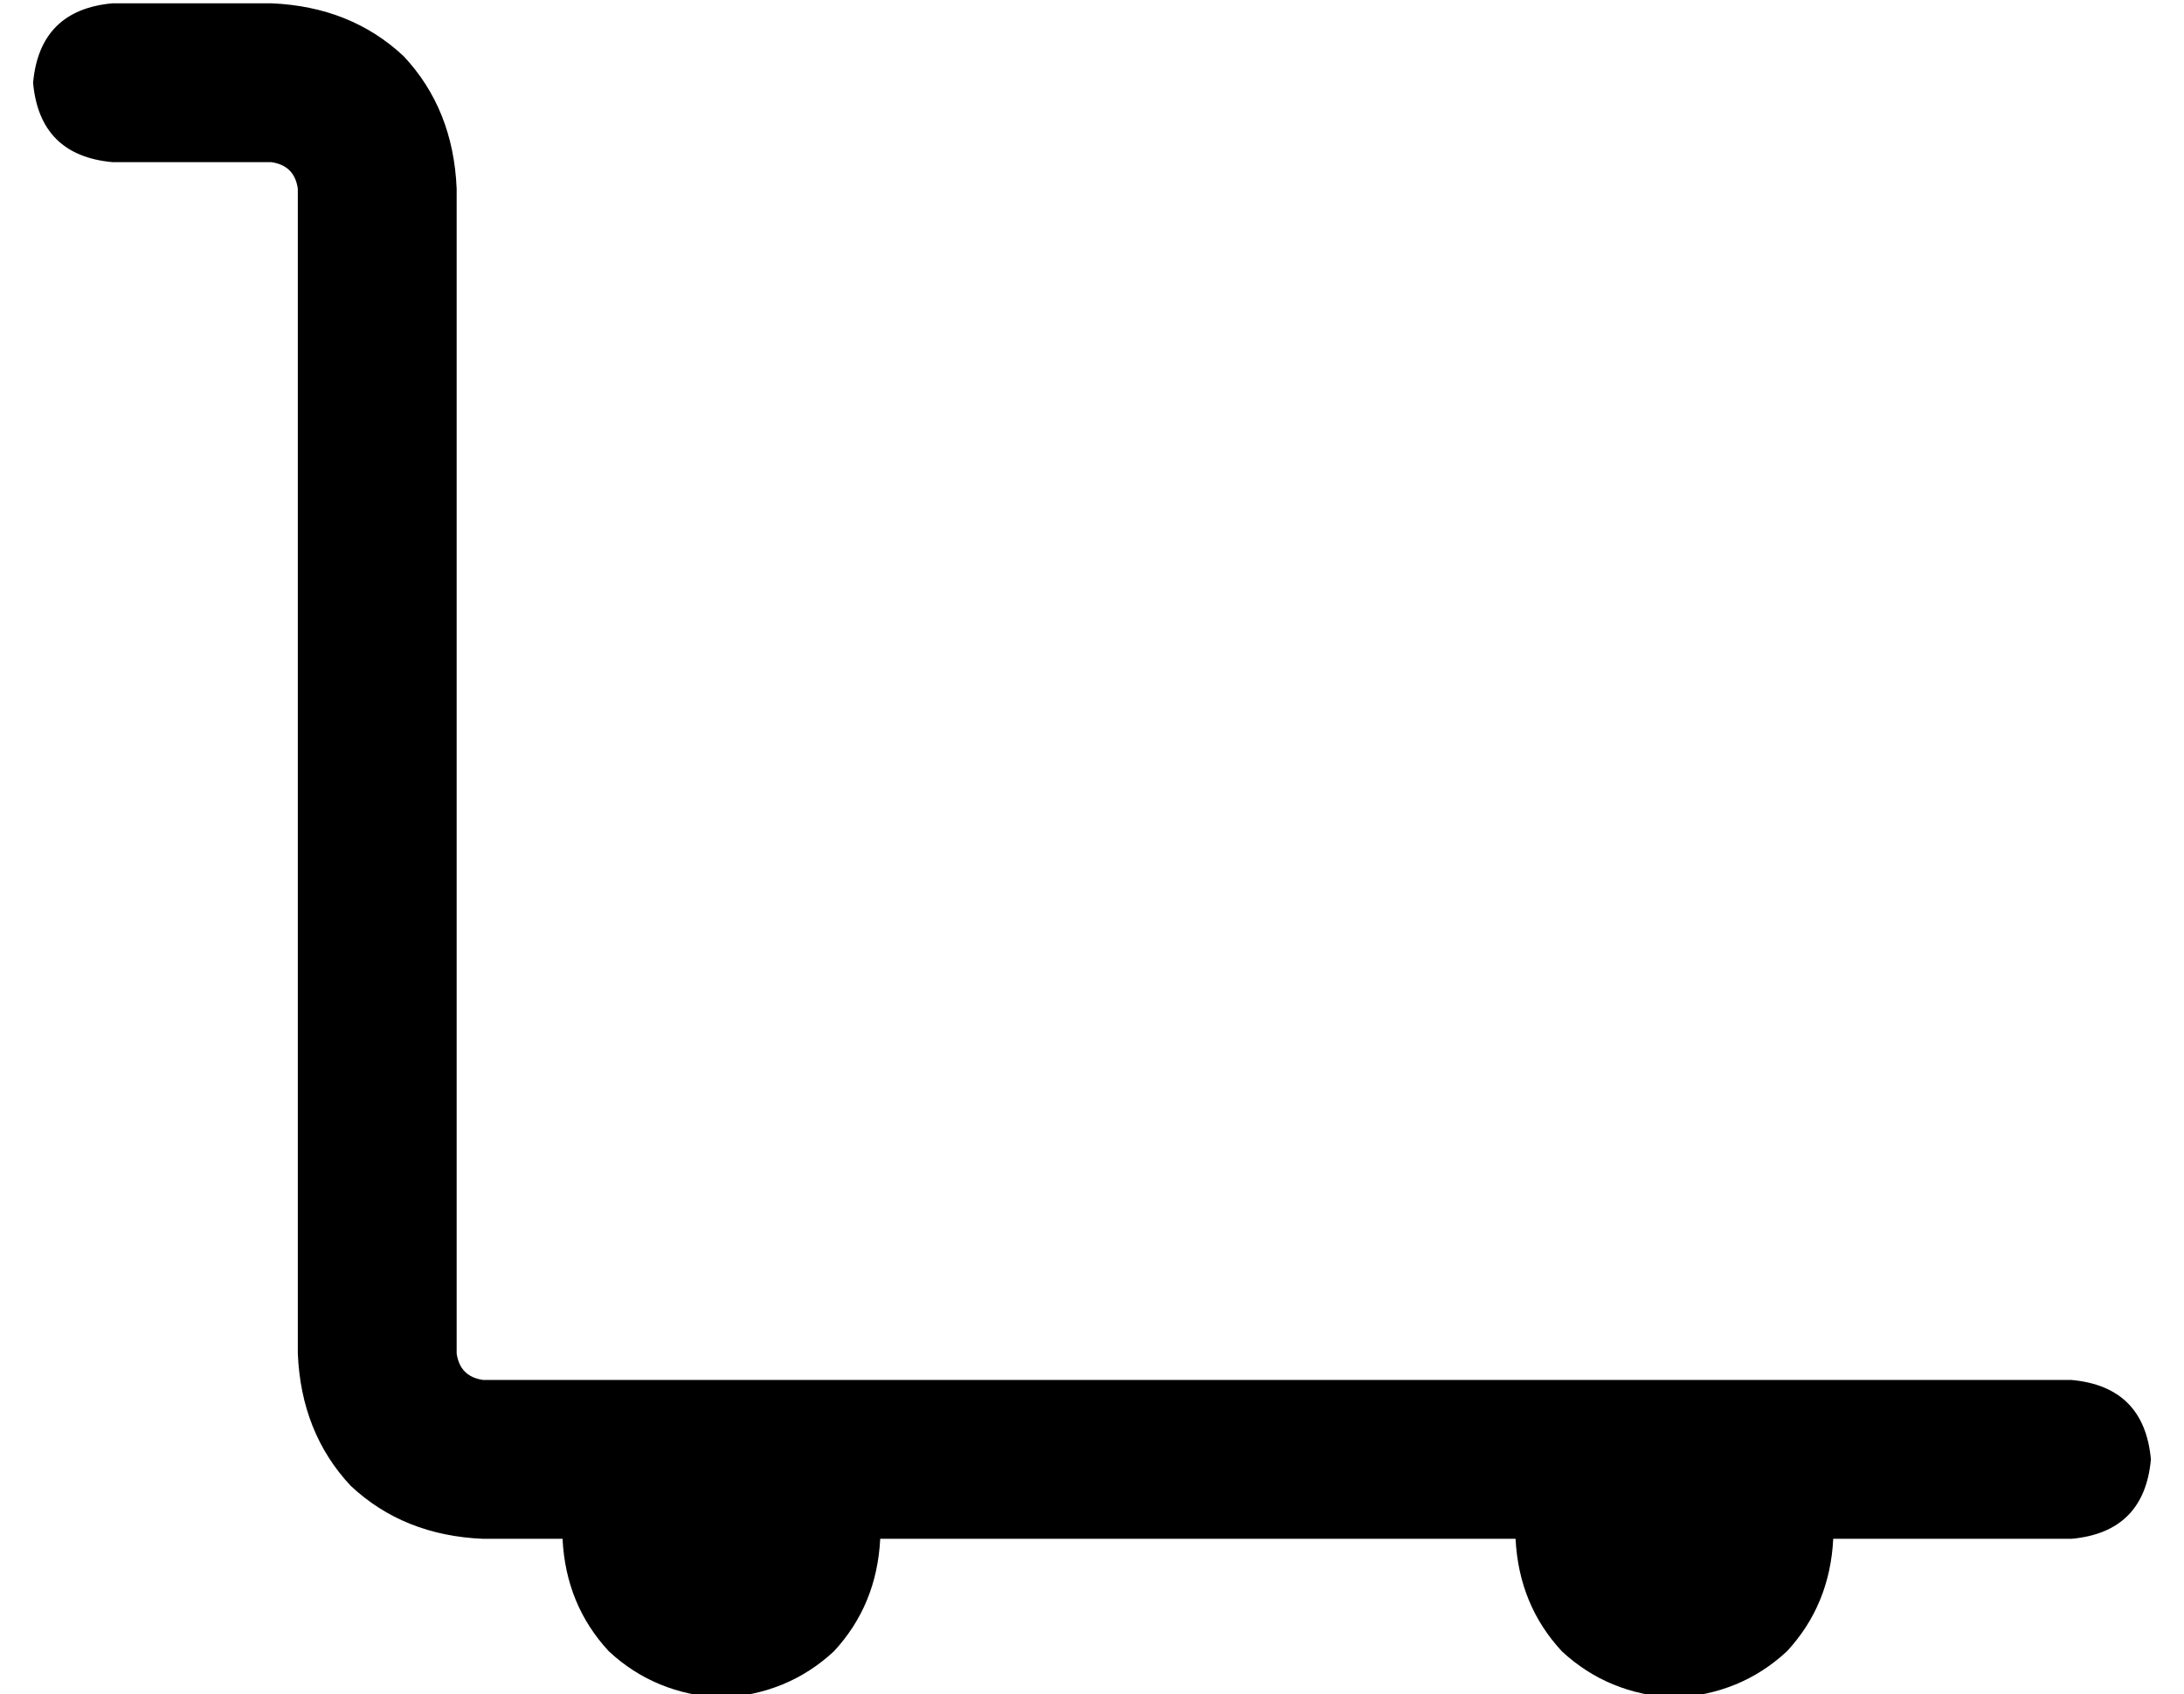 <?xml version="1.0" standalone="no"?>
<!DOCTYPE svg PUBLIC "-//W3C//DTD SVG 1.1//EN" "http://www.w3.org/Graphics/SVG/1.1/DTD/svg11.dtd" >
<svg xmlns="http://www.w3.org/2000/svg" xmlns:xlink="http://www.w3.org/1999/xlink" version="1.1" viewBox="-10 -40 660 512">
   <path fill="currentColor"
d="M0 -15q2 -22 24 -24h48v0q24 1 40 16q15 16 16 40v352v0q1 7 8 8h72h408q22 2 24 24q-2 22 -24 24h-72v0q-1 20 -14 34q-14 13 -34 14q-20 -1 -34 -14q-13 -14 -14 -34h-192v0q-1 20 -14 34q-14 13 -34 14q-20 -1 -34 -14q-13 -14 -14 -34h-24v0q-24 -1 -40 -16
q-15 -16 -16 -40v-352v0q-1 -7 -8 -8h-48v0q-22 -2 -24 -24v0z" />
</svg>
